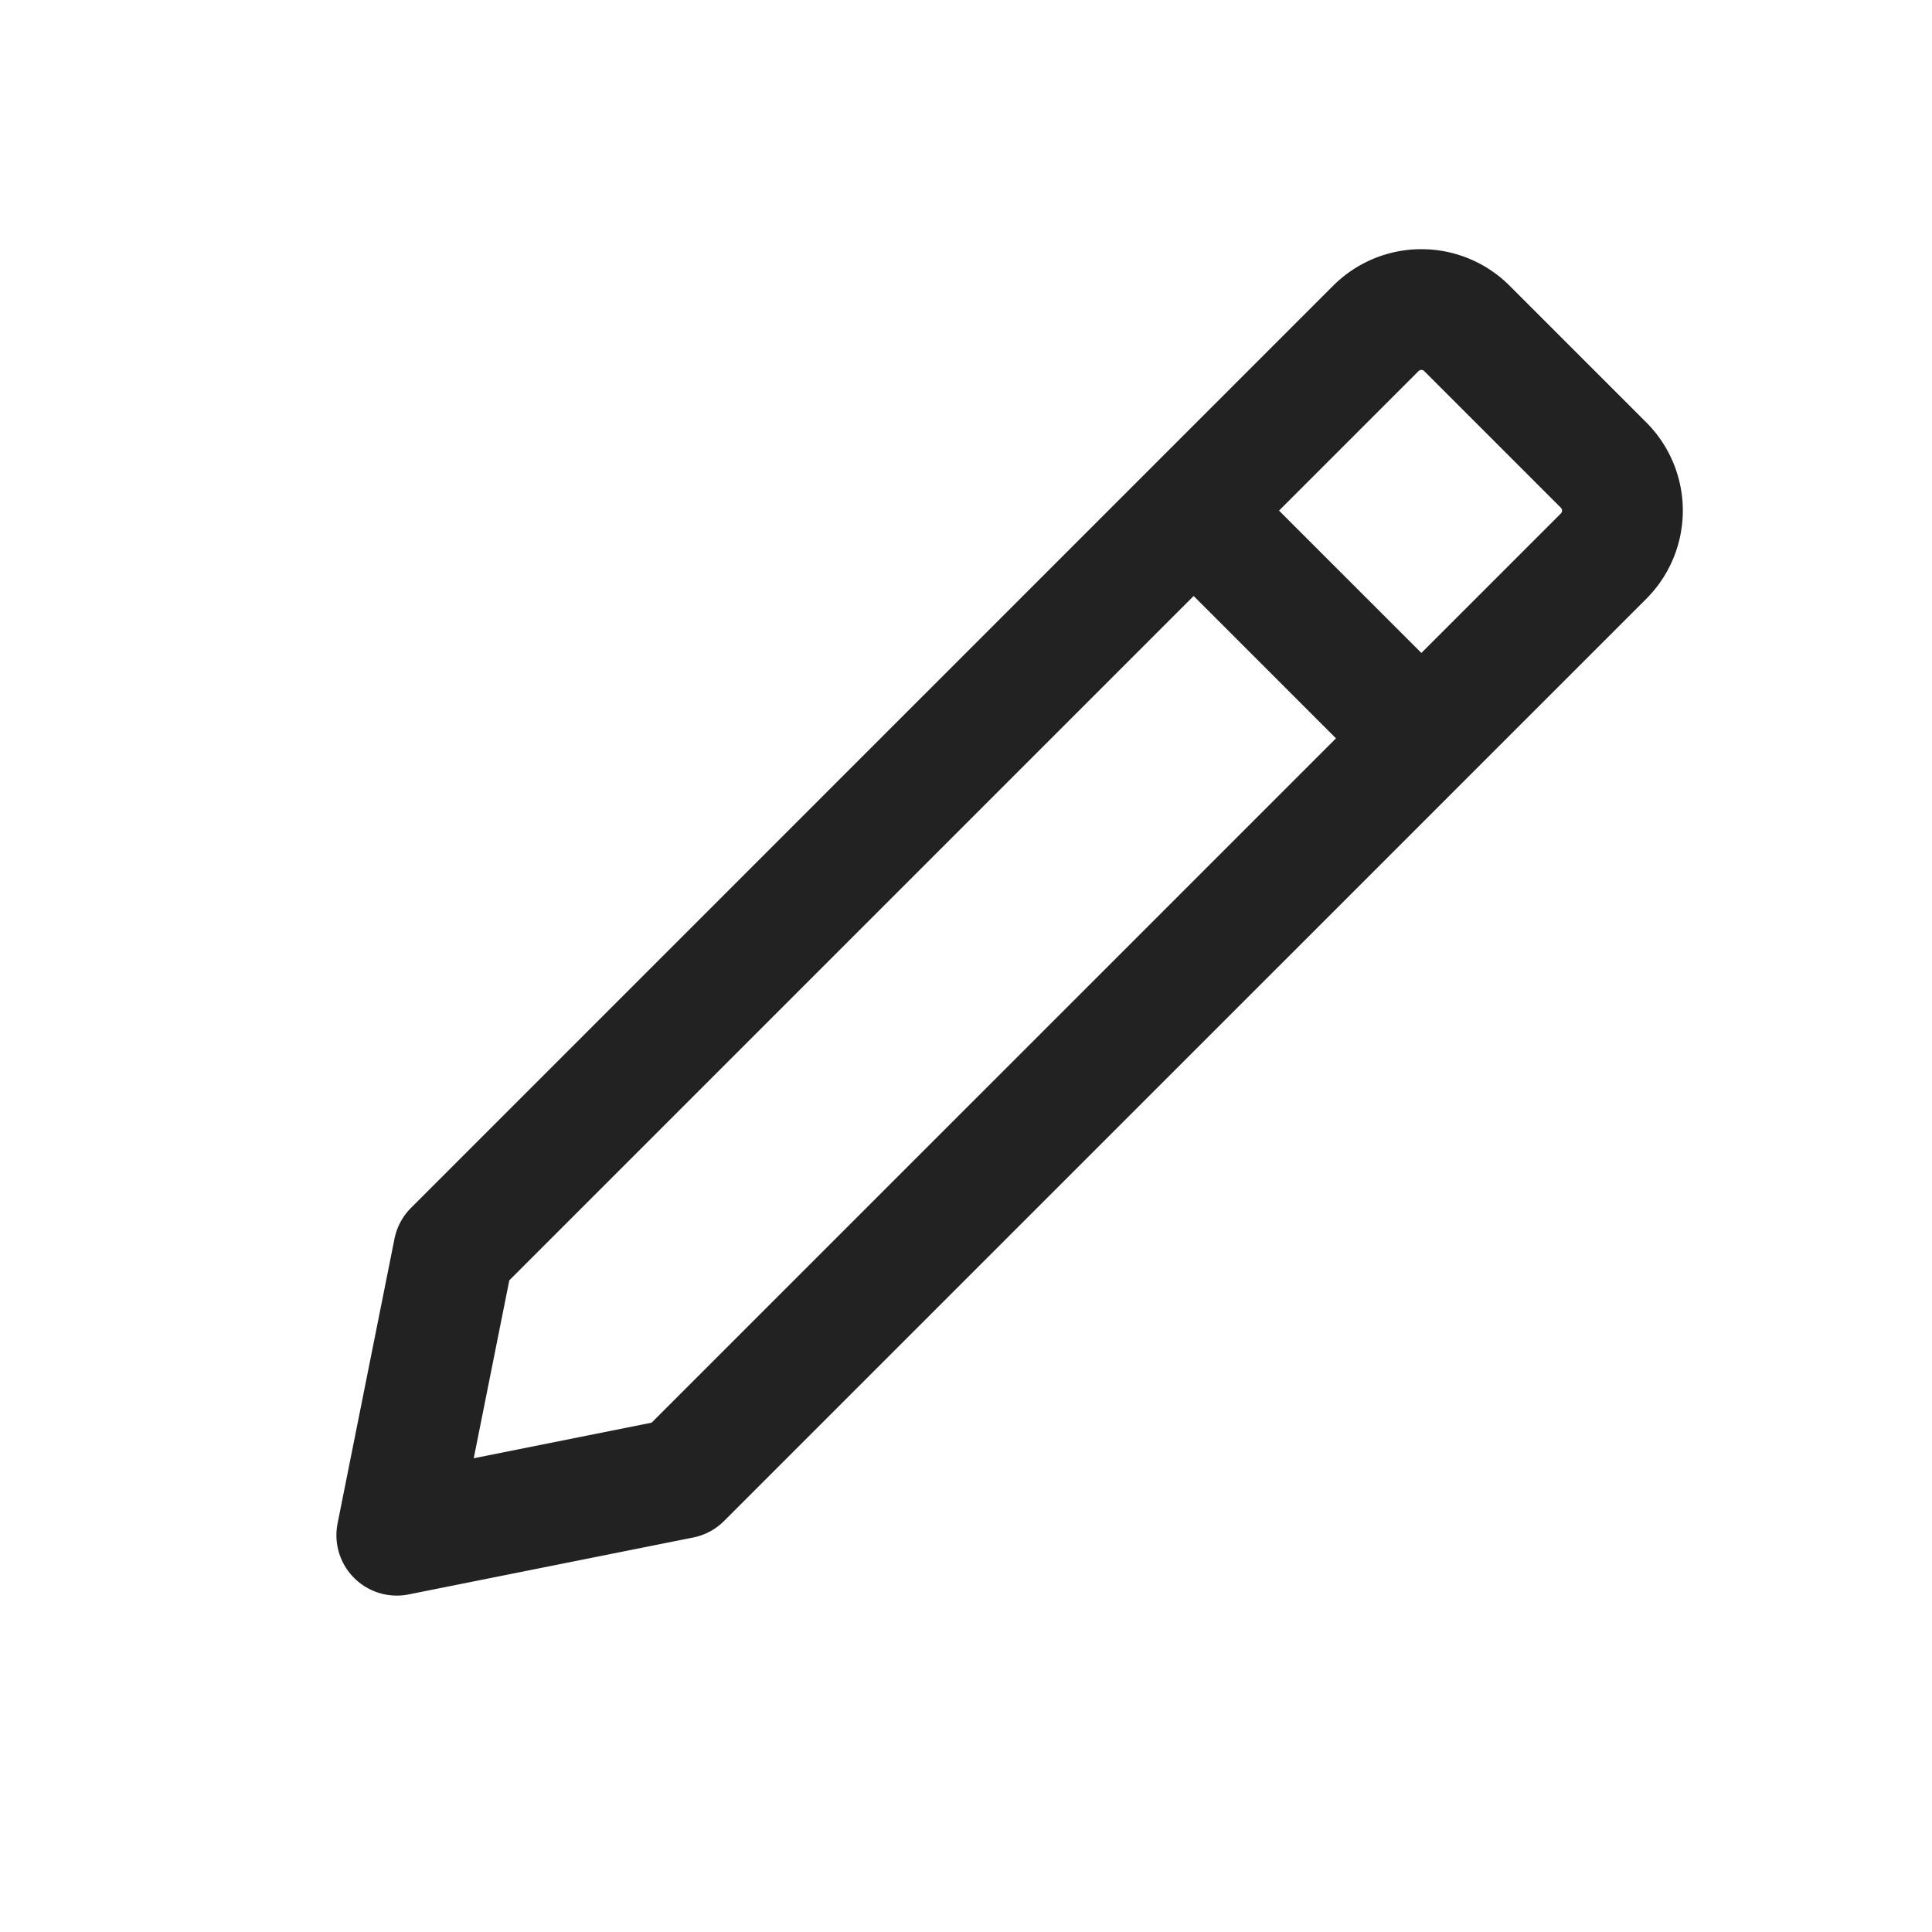 <svg xmlns="http://www.w3.org/2000/svg" width="24" height="24" fill="none"><path stroke="#222" stroke-linecap="round" stroke-linejoin="round" stroke-miterlimit="10" stroke-width="1.5" d="m14.828 6.343 2.829 2.829m.566-5.092 1.697 1.697a.8.8 0 0 1 0 1.132L8.464 18.364l-3.535.707.707-3.536L17.091 4.08a.8.8 0 0 1 1.132 0Z"/></svg>